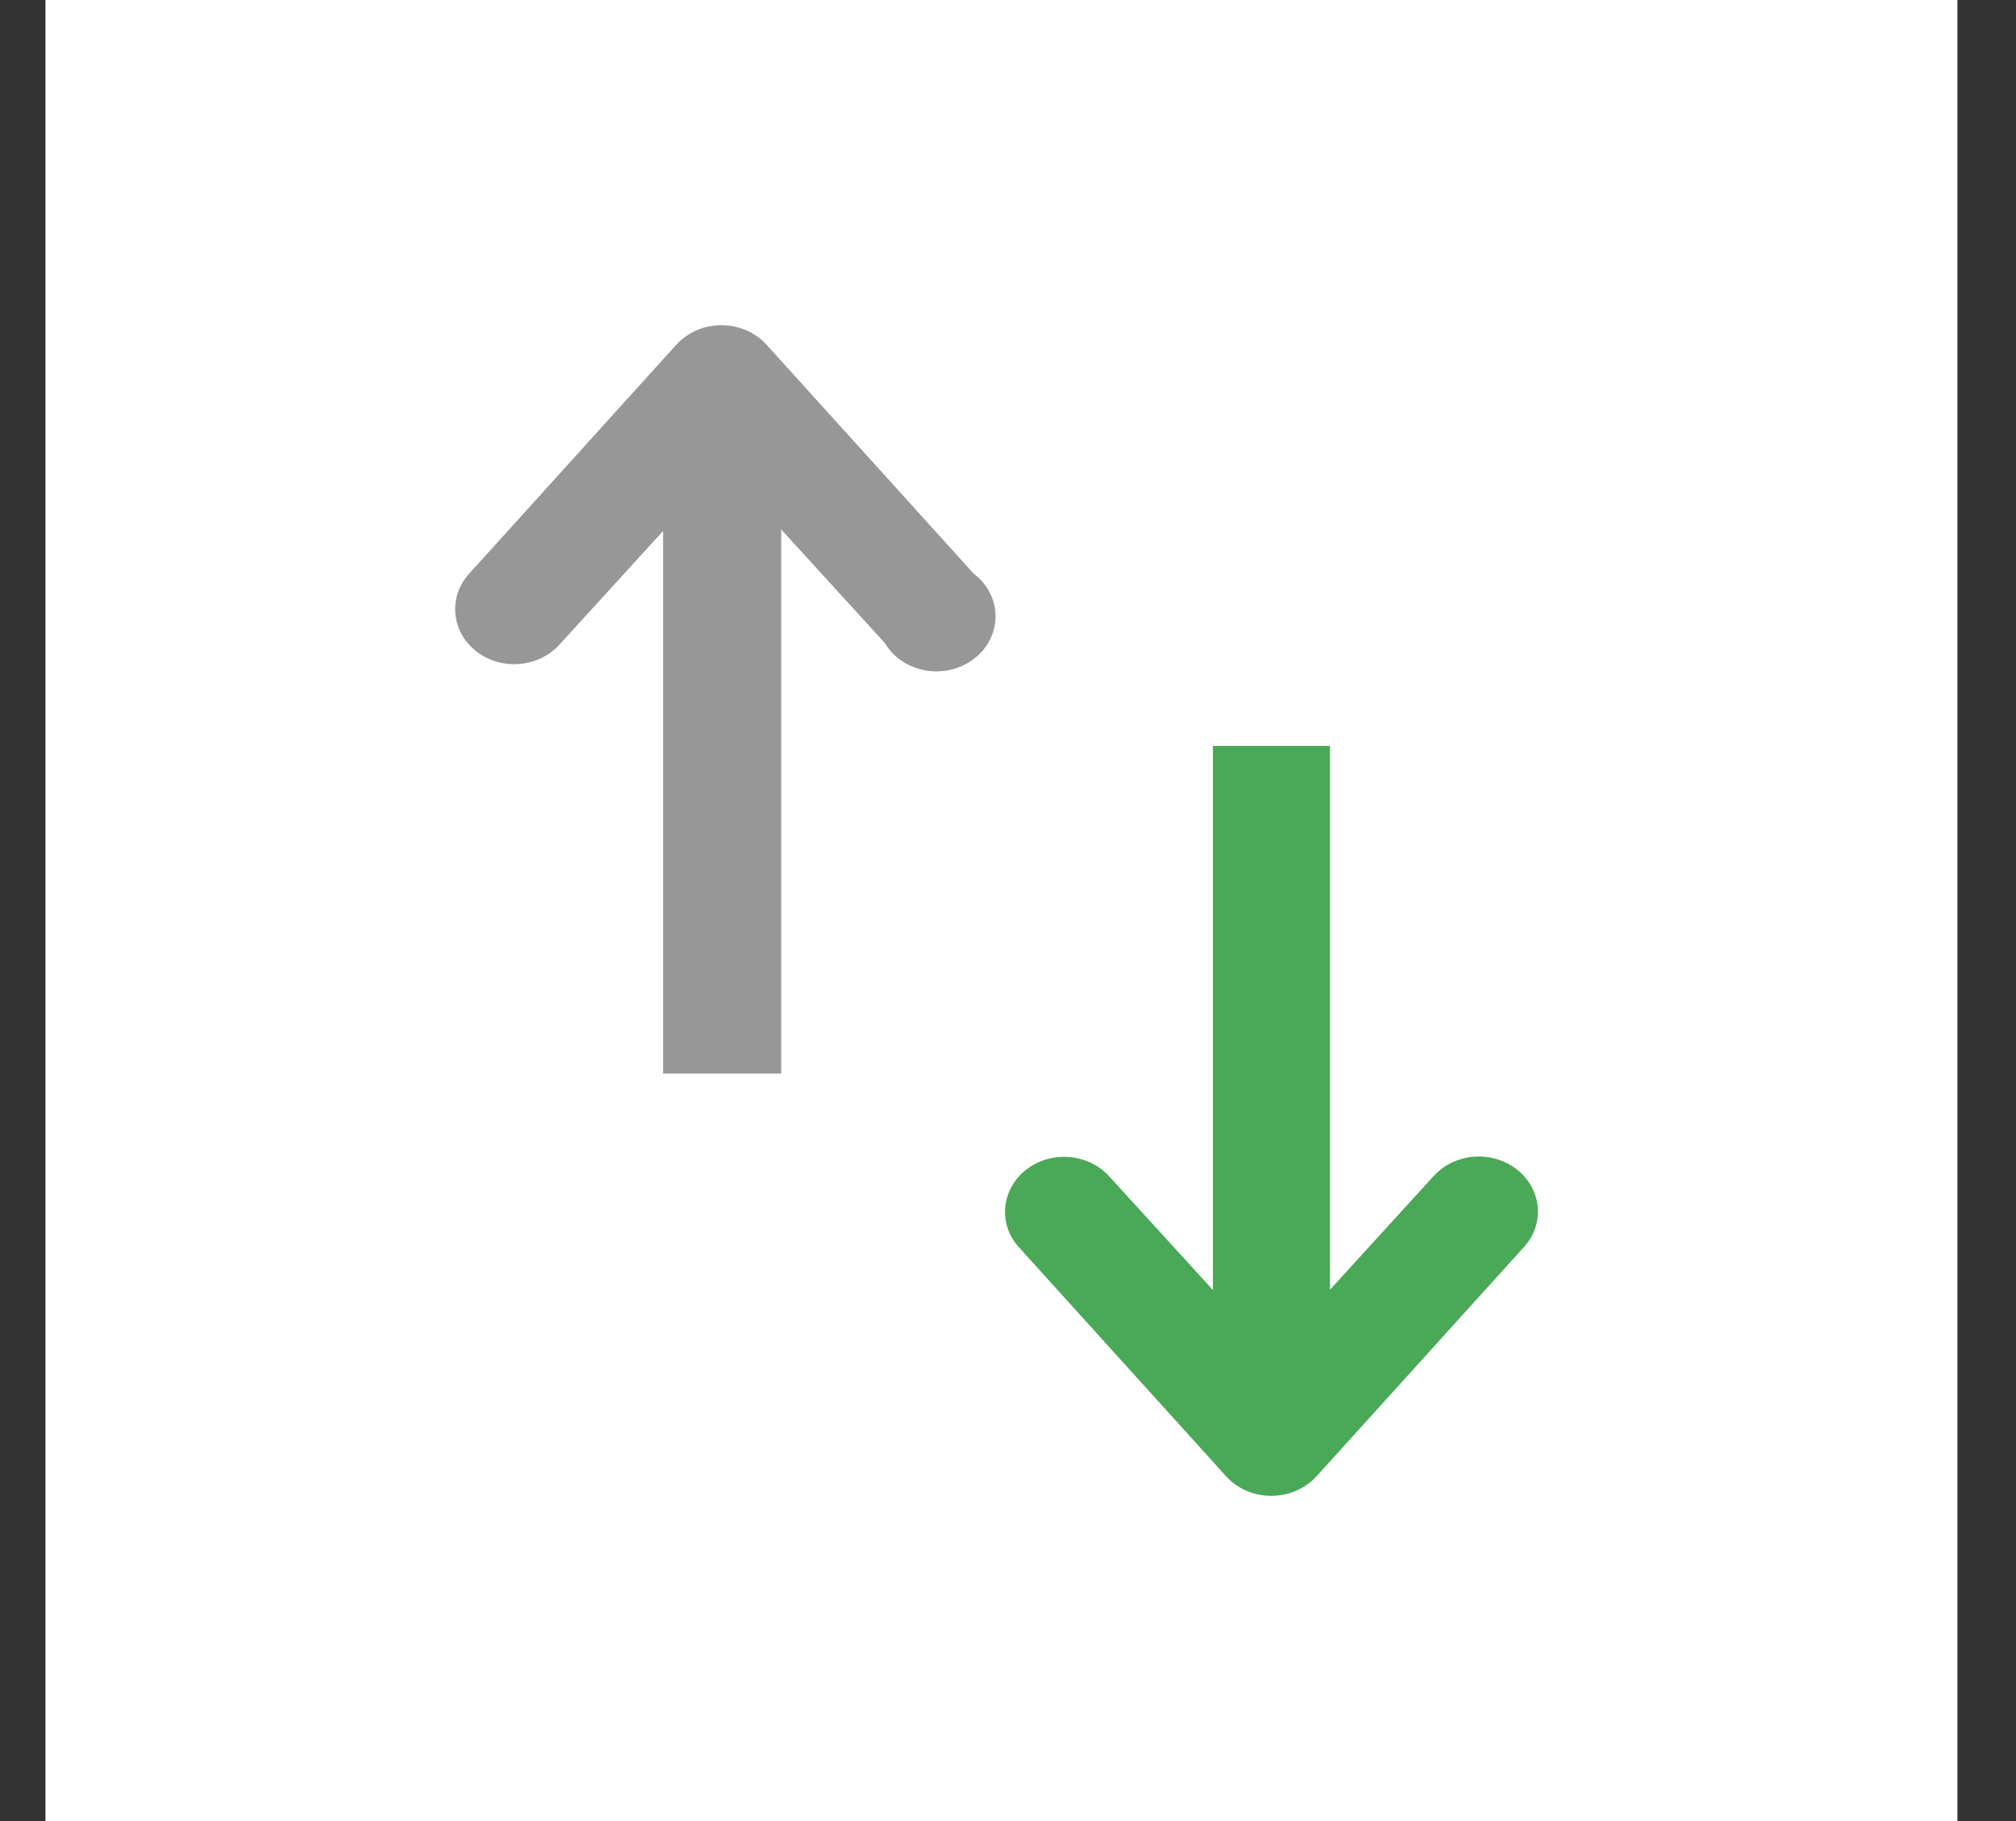 <svg width="31" height="28" viewBox="0 0 31 28" fill="none" xmlns="http://www.w3.org/2000/svg">
  <rect x="0" y="0" width="31" height="28" fill="#333333" stroke="none"/>
  <path fill-rule="evenodd" clip-rule="evenodd" d="M0.699 0H30.099V28H0.699L0.699 0Z" fill="white"/>
  <path d="M23.436 19.172L20.25 22.693L20.244 22.698C20.21 22.735 20.173 22.771 20.132 22.802C19.748 23.102 19.175 23.055 18.853 22.698L15.667 19.177C15.344 18.82 15.395 18.286 15.779 17.985C16.163 17.685 16.735 17.732 17.058 18.089L18.651 19.835L18.651 11.468L20.451 11.468L20.451 19.83L22.044 18.084C22.367 17.727 22.94 17.68 23.324 17.981C23.708 18.281 23.759 18.815 23.436 19.172Z" fill="#4AA956"/>
  <path d="M12.012 8.14L12.012 16.507L10.196 16.507L10.196 8.165L8.603 9.911C8.28 10.268 7.707 10.315 7.323 10.014C6.939 9.714 6.889 9.18 7.212 8.823L10.398 5.302C10.432 5.264 10.47 5.229 10.51 5.198C10.894 4.898 11.467 4.945 11.789 5.302L14.975 8.823C15.065 8.891 15.139 8.974 15.195 9.068C15.438 9.477 15.278 9.991 14.839 10.217C14.4 10.443 13.848 10.295 13.605 9.886L12.012 8.14Z" fill="#979797"/>
</svg>
